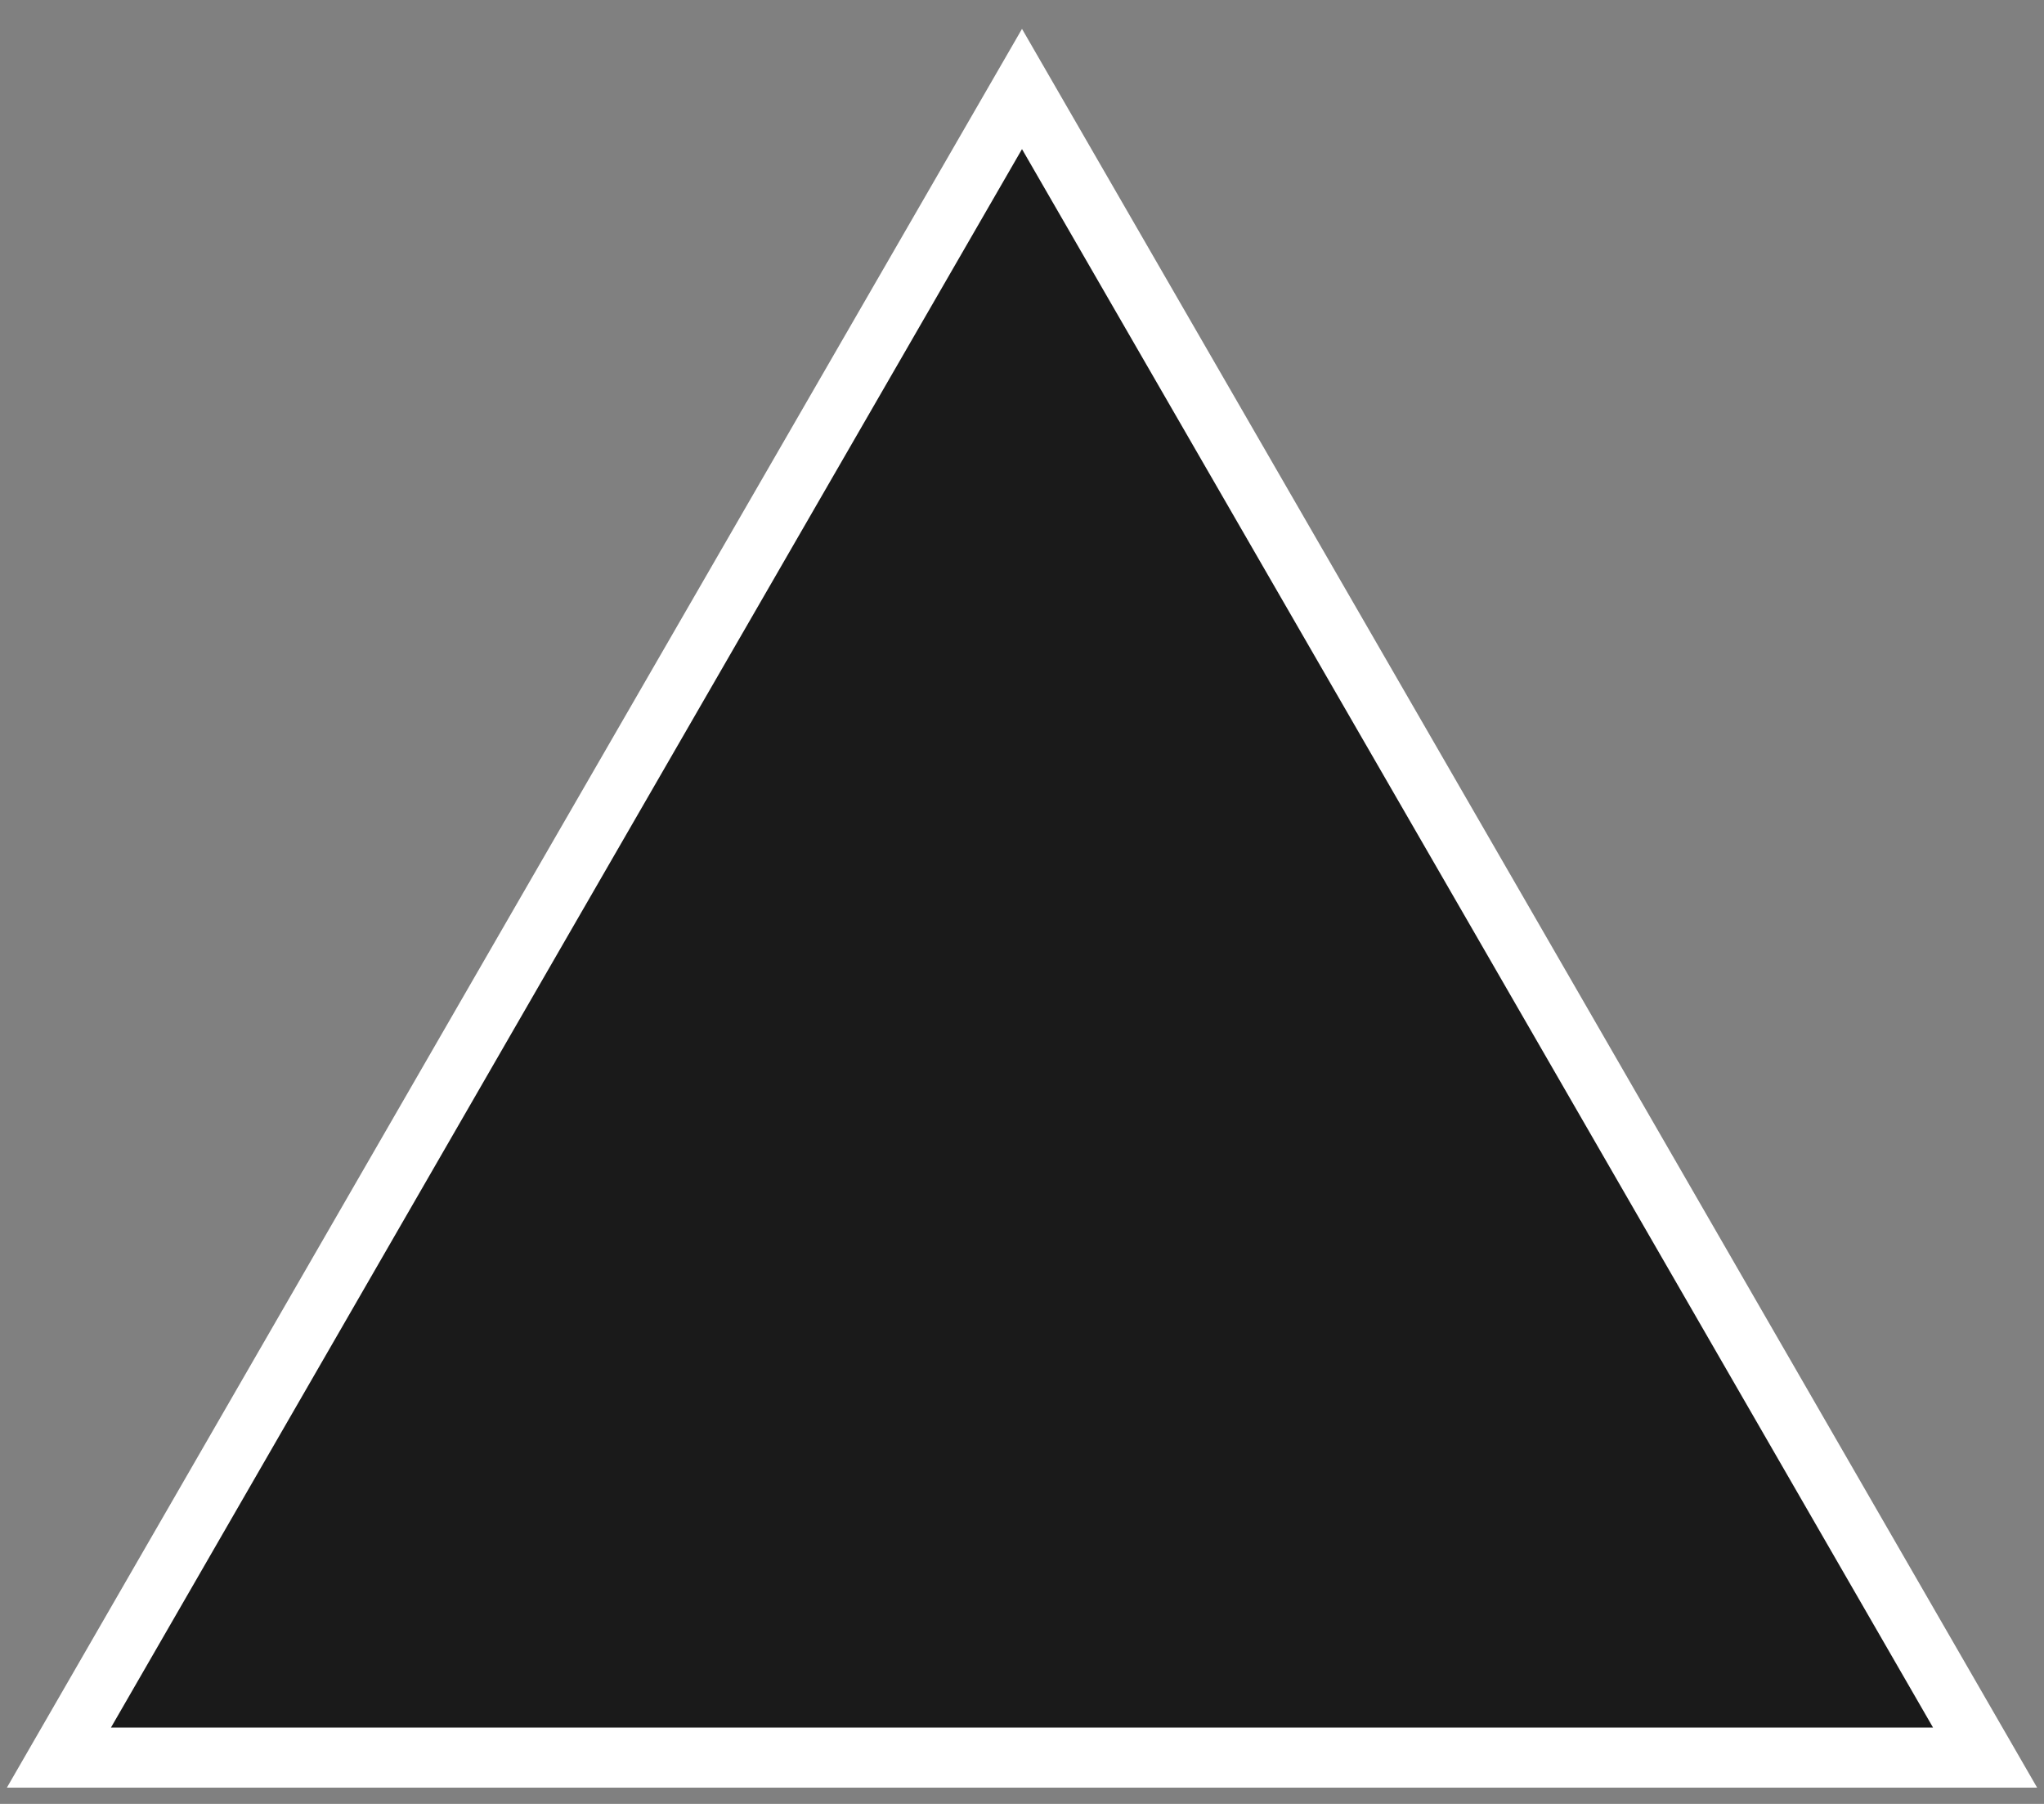 <svg width="34" height="30" viewBox="0 0 34 30" fill="none" xmlns="http://www.w3.org/2000/svg">
<rect x="0" y="0" width="34" height="30" fill="#808080" stroke="none"/>
<path d="M17 29.23H0.98L8.99 15.35L17 1.48L25.01 15.35L33.02 29.23H17Z" fill="#1A1A1A" stroke="white" stroke-miterlimit="10"/>
</svg>
